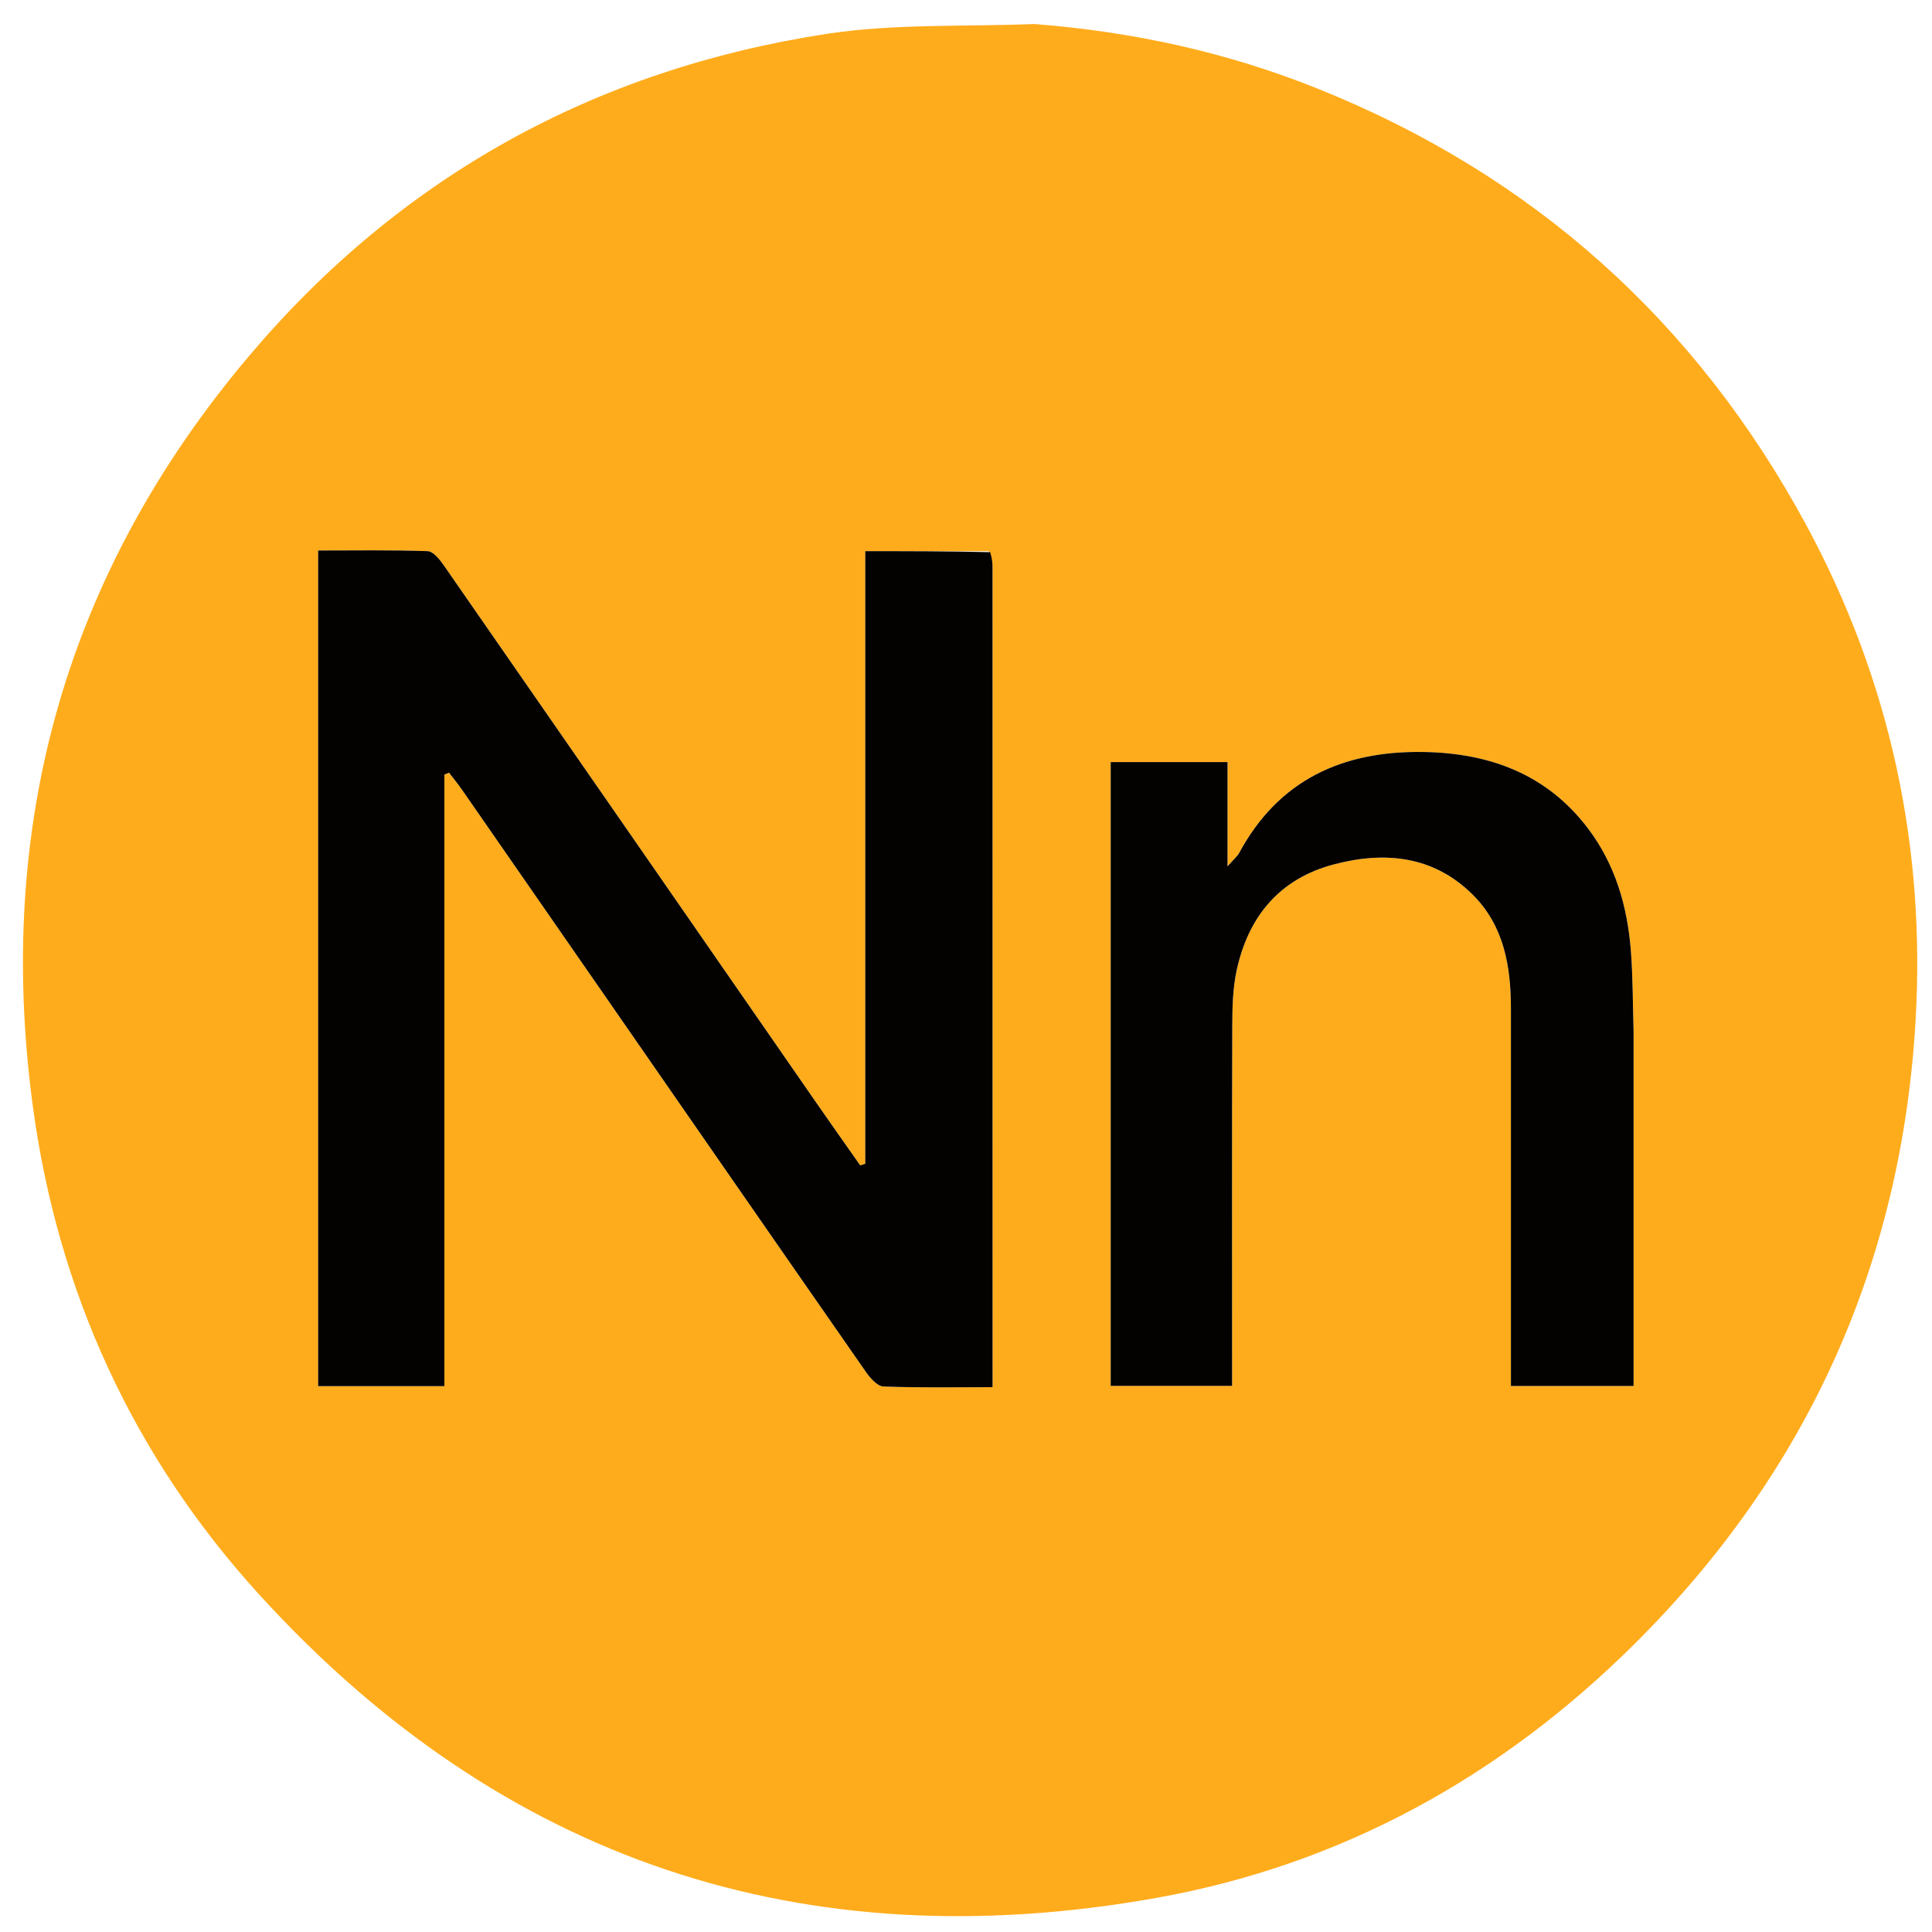 <svg version="1.1" id="Layer_1" xmlns="http://www.w3.org/2000/svg" xmlns:xlink="http://www.w3.org/1999/xlink" x="0px" y="0px" width="100%" viewBox="0 0 500 500" enable-background="new 0 0 500 500" xml:space="preserve">

<path fill="#FFAC1C" opacity="1" stroke="none" d="
M267.642,6.216 
	C293.338,8.2 317.787,13.581 341.282,23.046 
	C396.923,45.46 438.989,83.222 467.458,135.887 
	C489.116,175.953 498.419,219.109 495.732,264.464 
	C492.015,327.212 467.676,381.067 423.031,425.433 
	C388.441,459.806 347.172,482.634 299.199,491.19 
	C207.844,507.482 129.888,481.555 67.177,412.778 
	C34.44,376.875 14.88,334.108 8.456,286.004 
	C-1.247,213.353 17.045,148.166 64.534,92.031 
	C103.734,45.694 153.99,17.979 213.881,8.774 
	C231.365,6.087 249.395,6.946 267.642,6.216 
M255.88,142.641 
	C245.469,142.641 235.057,142.641 223.931,142.641 
	C223.931,195.922 223.931,248.55 223.931,301.178 
	C223.494,301.319 223.057,301.459 222.62,301.6 
	C218.749,296.08 214.853,290.578 211.013,285.036 
	C178.97,238.79 146.948,192.528 114.857,146.315 
	C113.803,144.796 112.12,142.69 110.668,142.639 
	C101.225,142.307 91.765,142.468 82.334,142.468 
	C82.334,214.941 82.334,286.837 82.334,358.734 
	C93.238,358.734 103.825,358.734 115.006,358.734 
	C115.006,305.795 115.006,253.123 115.006,200.451 
	C115.409,200.29 115.811,200.129 116.214,199.968 
	C117.344,201.452 118.534,202.896 119.597,204.427 
	C131.749,221.928 143.882,239.443 156.02,256.955 
	C178.684,289.652 201.33,322.362 224.066,355.01 
	C225.185,356.617 227.042,358.761 228.627,358.823 
	C237.891,359.185 247.176,359.001 256.873,359.001 
	C256.873,357.176 256.873,355.883 256.873,354.589 
	C256.873,285.271 256.874,215.952 256.862,146.634 
	C256.861,145.477 256.699,144.32 255.88,142.641 
M422.77,266.503 
	C422.554,259.678 422.597,252.833 422.064,246.033 
	C421.167,234.578 418.054,223.781 411.012,214.454 
	C400.305,200.272 385.384,194.867 368.272,194.612 
	C347.57,194.303 330.952,201.753 320.717,220.707 
	C320.242,221.586 319.396,222.264 317.683,224.228 
	C317.683,214.219 317.683,205.694 317.683,197.223 
	C307.115,197.223 297.227,197.223 287.448,197.223 
	C287.448,251.341 287.448,305.064 287.448,358.673 
	C298.056,358.673 308.304,358.673 318.863,358.673 
	C318.863,356.536 318.863,354.73 318.863,352.923 
	C318.863,323.762 318.813,294.601 318.912,265.44 
	C318.928,260.634 319.041,255.711 320.059,251.048 
	C323.104,237.097 331.236,227.339 345.355,223.662 
	C358.461,220.248 370.978,221.476 381.099,231.5 
	C389.207,239.53 391.022,250.03 391.023,260.97 
	C391.025,291.797 391.025,322.624 391.025,353.451 
	C391.025,355.215 391.025,356.978 391.025,358.694 
	C401.905,358.694 412.147,358.694 422.769,358.694 
	C422.769,328.091 422.769,297.796 422.77,266.503 
z" data-index="1" style="opacity: 1;"></path>
<path fill="#030200" opacity="1" stroke="none" d="
M256.246,142.903 
	C256.699,144.32 256.861,145.477 256.862,146.634 
	C256.874,215.952 256.873,285.271 256.873,354.589 
	C256.873,355.883 256.873,357.176 256.873,359.001 
	C247.176,359.001 237.891,359.185 228.627,358.823 
	C227.042,358.761 225.185,356.617 224.066,355.01 
	C201.33,322.362 178.684,289.652 156.02,256.955 
	C143.882,239.443 131.749,221.928 119.597,204.427 
	C118.534,202.896 117.344,201.452 116.214,199.968 
	C115.811,200.129 115.409,200.29 115.006,200.451 
	C115.006,253.123 115.006,305.795 115.006,358.734 
	C103.825,358.734 93.238,358.734 82.334,358.734 
	C82.334,286.837 82.334,214.941 82.334,142.468 
	C91.765,142.468 101.225,142.307 110.668,142.639 
	C112.12,142.69 113.803,144.796 114.857,146.315 
	C146.948,192.528 178.97,238.79 211.013,285.036 
	C214.853,290.578 218.749,296.08 222.62,301.6 
	C223.057,301.459 223.494,301.319 223.931,301.178 
	C223.931,248.55 223.931,195.922 223.931,142.641 
	C235.057,142.641 245.469,142.641 256.246,142.903 
z" data-index="2"></path>
<path fill="#030200" opacity="1" stroke="none" d="
M422.77,267.003 
	C422.769,297.796 422.769,328.091 422.769,358.694 
	C412.147,358.694 401.905,358.694 391.025,358.694 
	C391.025,356.978 391.025,355.215 391.025,353.451 
	C391.025,322.624 391.025,291.797 391.023,260.97 
	C391.022,250.03 389.207,239.53 381.099,231.5 
	C370.978,221.476 358.461,220.248 345.355,223.662 
	C331.236,227.339 323.104,237.097 320.059,251.048 
	C319.041,255.711 318.928,260.634 318.912,265.44 
	C318.813,294.601 318.863,323.762 318.863,352.923 
	C318.863,354.73 318.863,356.536 318.863,358.673 
	C308.304,358.673 298.056,358.673 287.448,358.673 
	C287.448,305.064 287.448,251.341 287.448,197.223 
	C297.227,197.223 307.115,197.223 317.683,197.223 
	C317.683,205.694 317.683,214.219 317.683,224.228 
	C319.396,222.264 320.242,221.586 320.717,220.707 
	C330.952,201.753 347.57,194.303 368.272,194.612 
	C385.384,194.867 400.305,200.272 411.012,214.454 
	C418.054,223.781 421.167,234.578 422.064,246.033 
	C422.597,252.833 422.554,259.678 422.77,267.003 
z" data-index="3"></path>
</svg>